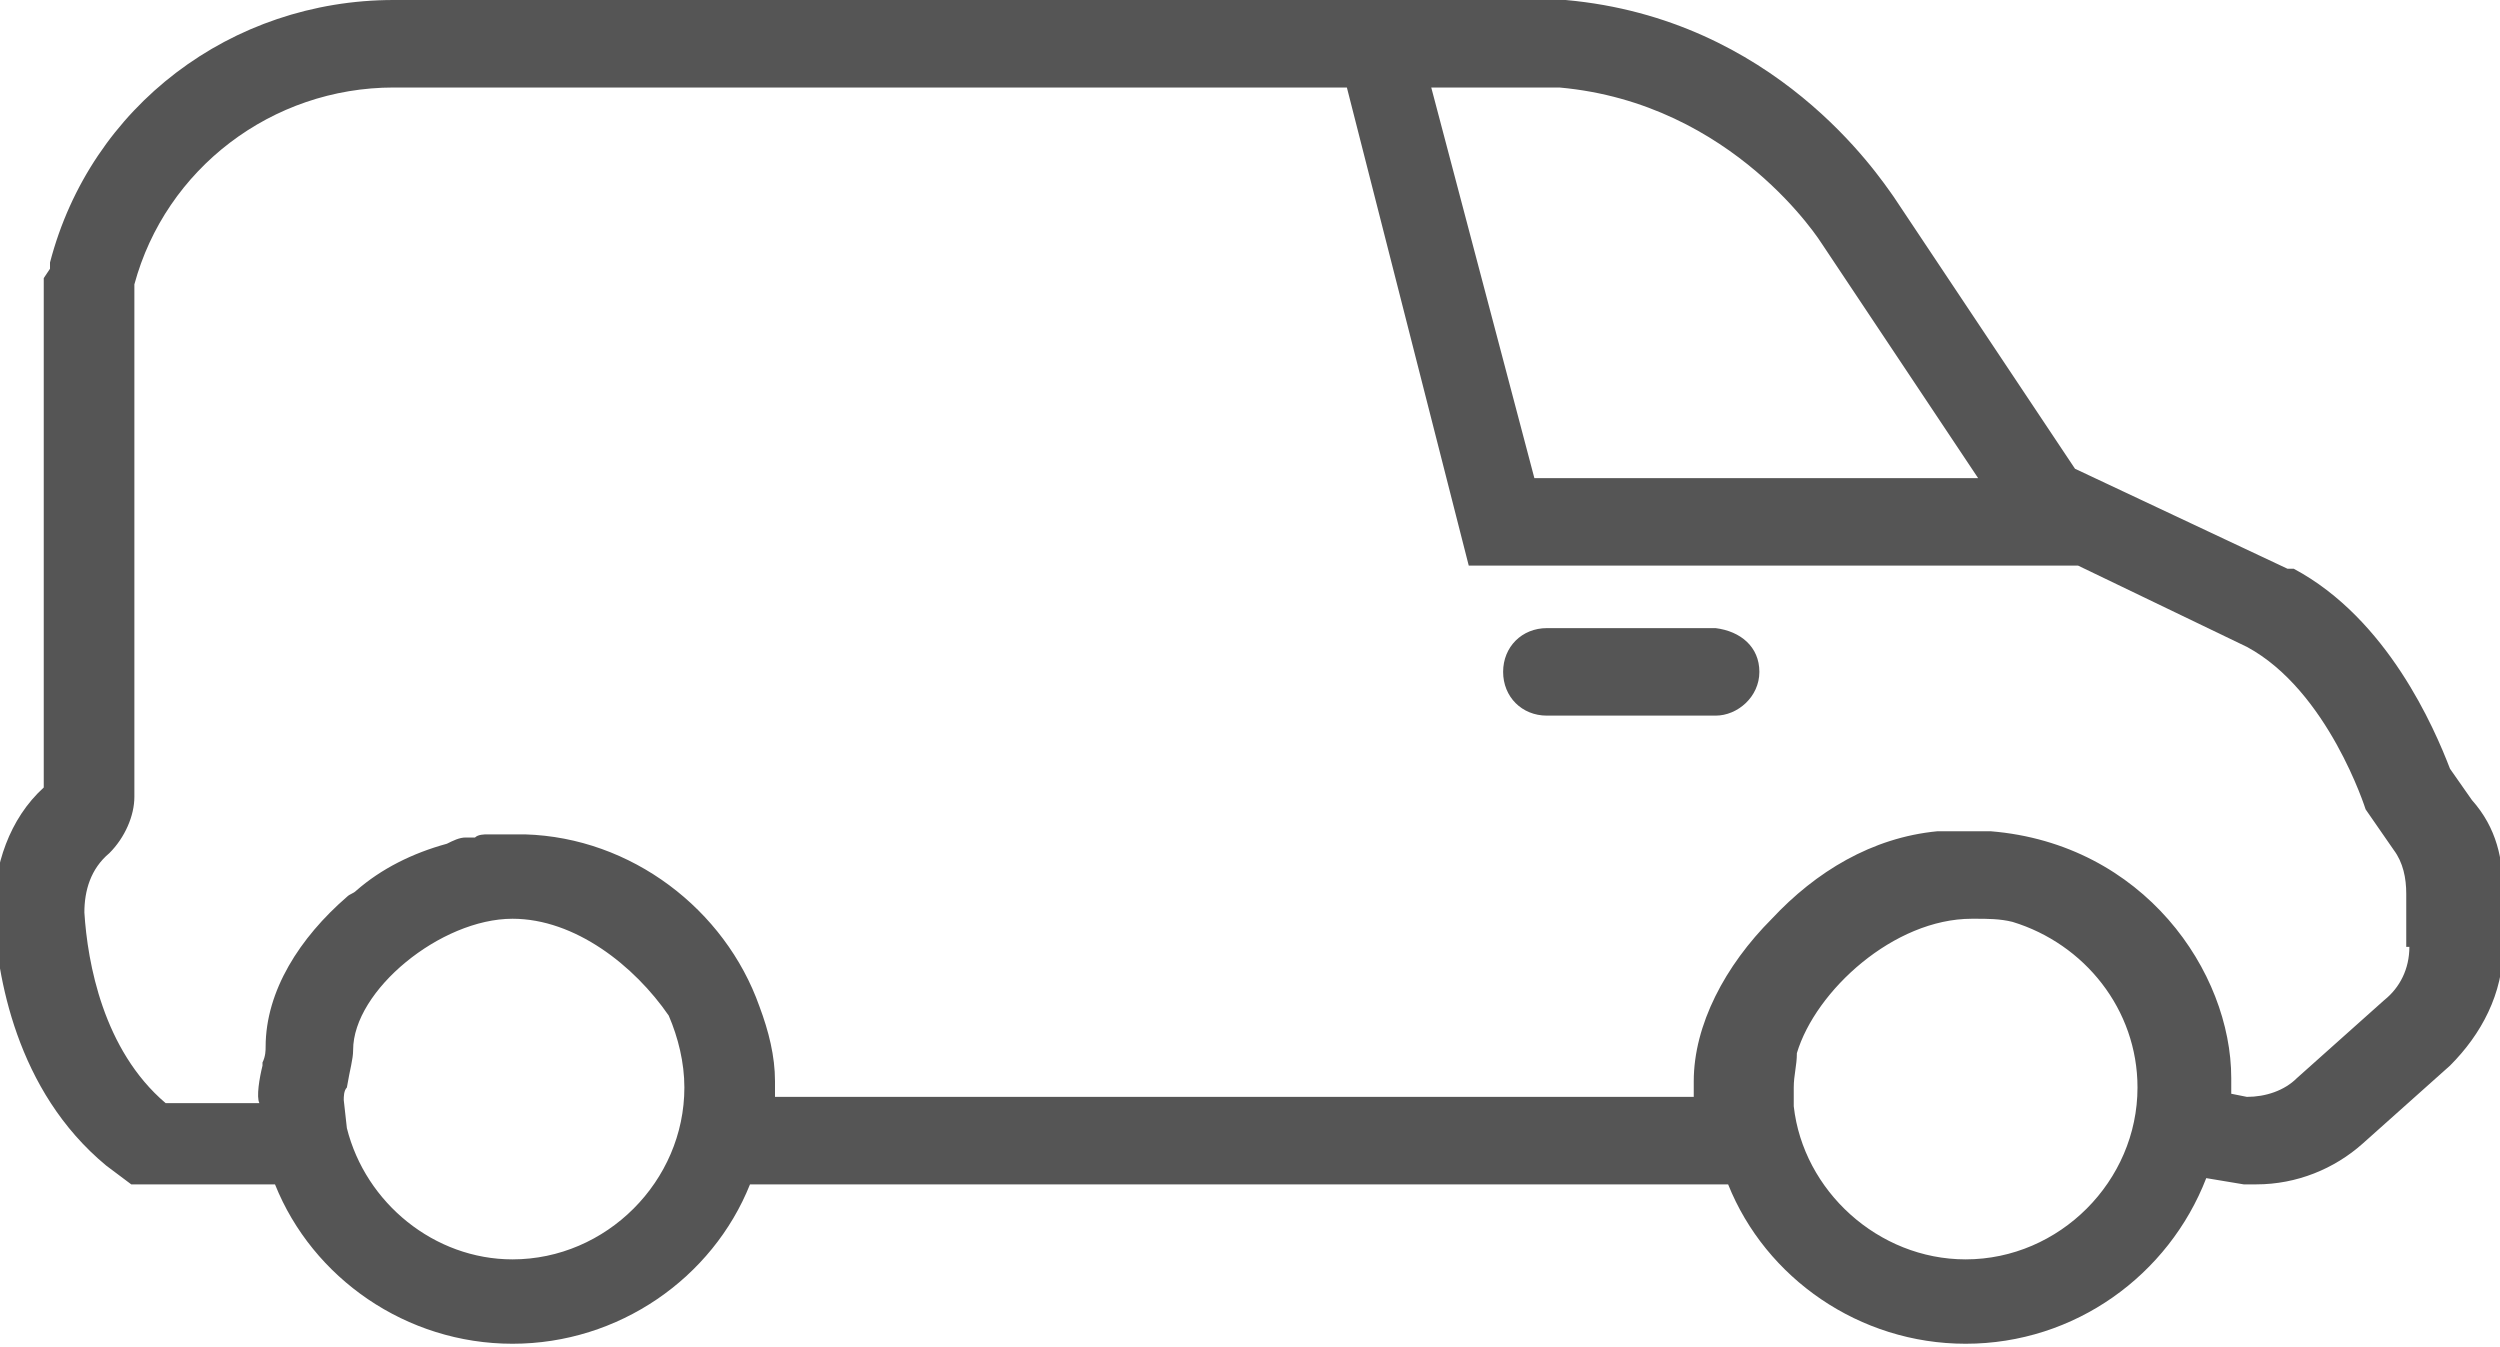 <?xml version="1.0" encoding="utf-8"?>
<!-- Generator: Adobe Illustrator 22.0.0, SVG Export Plug-In . SVG Version: 6.00 Build 0)  -->
<svg version="1.1" id="Layer_1" xmlns="http://www.w3.org/2000/svg" xmlns:xlink="http://www.w3.org/1999/xlink" x="0px" y="0px"
	 viewBox="0 0 80 43.1" style="enable-background:new 0 0 80 43.1;" xml:space="preserve">
<style type="text/css">
	.st0{fill:#555555;}
</style>
<path class="st0" d="M56.3,21.5c0,0.8-0.7,1.4-1.4,1.4h-5.4c-0.8,0-1.4-0.6-1.4-1.4c0-0.8,0.6-1.4,1.4-1.4h5.4
	C55.7,20.2,56.3,20.7,56.3,21.5z"/>
<path class="st0" d="M79.1,25.6l-0.7-1c-0.5-1.3-2-4.8-5-6.4h-0.2L66.4,15l-5.8-8.7C60.1,5.6,56.8,0.6,50.1,0H12.6
	c-5.2,0-9.7,3.4-11,8.4v0.2L1.4,8.9v16.3c-1.1,1-1.6,2.5-1.6,4c0.1,2,0.7,5.7,3.6,8.1l0.8,0.6h4.6c1.2,3,4.2,5.1,7.6,5.1
	c3.4,0,6.4-2.1,7.6-5.1h31.3c1.2,3,4.2,5.1,7.6,5.1c3.5,0,6.5-2.2,7.7-5.3l0.6,0.1l0.6,0.1h0.4c1.3,0,2.5-0.5,3.4-1.3l2.8-2.5
	c1-1,1.7-2.3,1.7-3.8v-1.7C80.1,27.5,79.9,26.5,79.1,25.6z M49.9,2.8c5.6,0.5,8.4,5,8.4,5l5,7.5H49.1L45.8,2.8H49.9z M16.4,40.3
	c-2.5,0-4.7-1.8-5.3-4.2l-0.1-0.9c0-0.1,0-0.3,0.1-0.4c0.1-0.6,0.2-0.9,0.2-1.2c0-1.9,2.8-4.2,5.1-4.2c2,0,3.9,1.5,5,3.1
	c0.3,0.7,0.5,1.5,0.5,2.3C21.9,37.8,19.4,40.3,16.4,40.3z M62.9,40.3c-2.8,0-5.2-2.2-5.5-4.9v-0.1c0-0.2,0-0.3,0-0.5
	c0-0.4,0.1-0.7,0.1-1.1c0,0,0,0,0,0c0.6-2,3.1-4.3,5.6-4.3h0.1c0.4,0,0.8,0,1.2,0.1c2.3,0.7,4,2.8,4,5.3
	C68.4,37.8,65.9,40.3,62.9,40.3z M77.1,30.3c0,0.7-0.3,1.3-0.8,1.7l-2.8,2.5c-0.4,0.4-1,0.6-1.6,0.6L71.4,35v-0.5
	c0-3.4-2.8-7.5-7.7-7.9c-0.1,0-0.3,0-0.4,0c-0.1,0-0.3,0-0.4,0h-0.1c-0.1,0-0.2,0-0.3,0c-0.1,0-0.2,0-0.3,0c-0.1,0-0.1,0-0.2,0
	c-2.1,0.2-3.9,1.3-5.3,2.8c-1.5,1.5-2.5,3.4-2.5,5.2v0.5H24.8v-0.5c0-0.8-0.2-1.6-0.5-2.4c0,0,0,0,0,0c-1.1-3.1-4.1-5.4-7.5-5.5
	c-0.1,0-0.3,0-0.4,0l-0.6,0l-0.2,0c-0.1,0-0.3,0-0.4,0.1c-0.1,0-0.1,0-0.2,0c0,0,0,0-0.1,0c-0.2,0-0.4,0.1-0.6,0.2
	c-1.1,0.3-2.1,0.8-2.9,1.5c0,0,0,0,0,0c-0.1,0.1-0.2,0.1-0.3,0.2c-1.5,1.3-2.6,3-2.6,4.8c0,0.1,0,0.3-0.1,0.5c0,0,0,0,0,0.1
	c-0.1,0.4-0.2,1-0.1,1.2h-3c-2-1.7-2.5-4.5-2.6-6.1c0-0.7,0.2-1.4,0.8-1.9c0.5-0.5,0.8-1.2,0.8-1.8V9.1c1-3.7,4.4-6.3,8.3-6.3h30.5
	L47,18.1h19.5l5.4,2.6c2.6,1.4,3.8,5.2,3.8,5.2l0.9,1.3c0.3,0.4,0.4,0.9,0.4,1.4V30.3z"/>
</svg>
